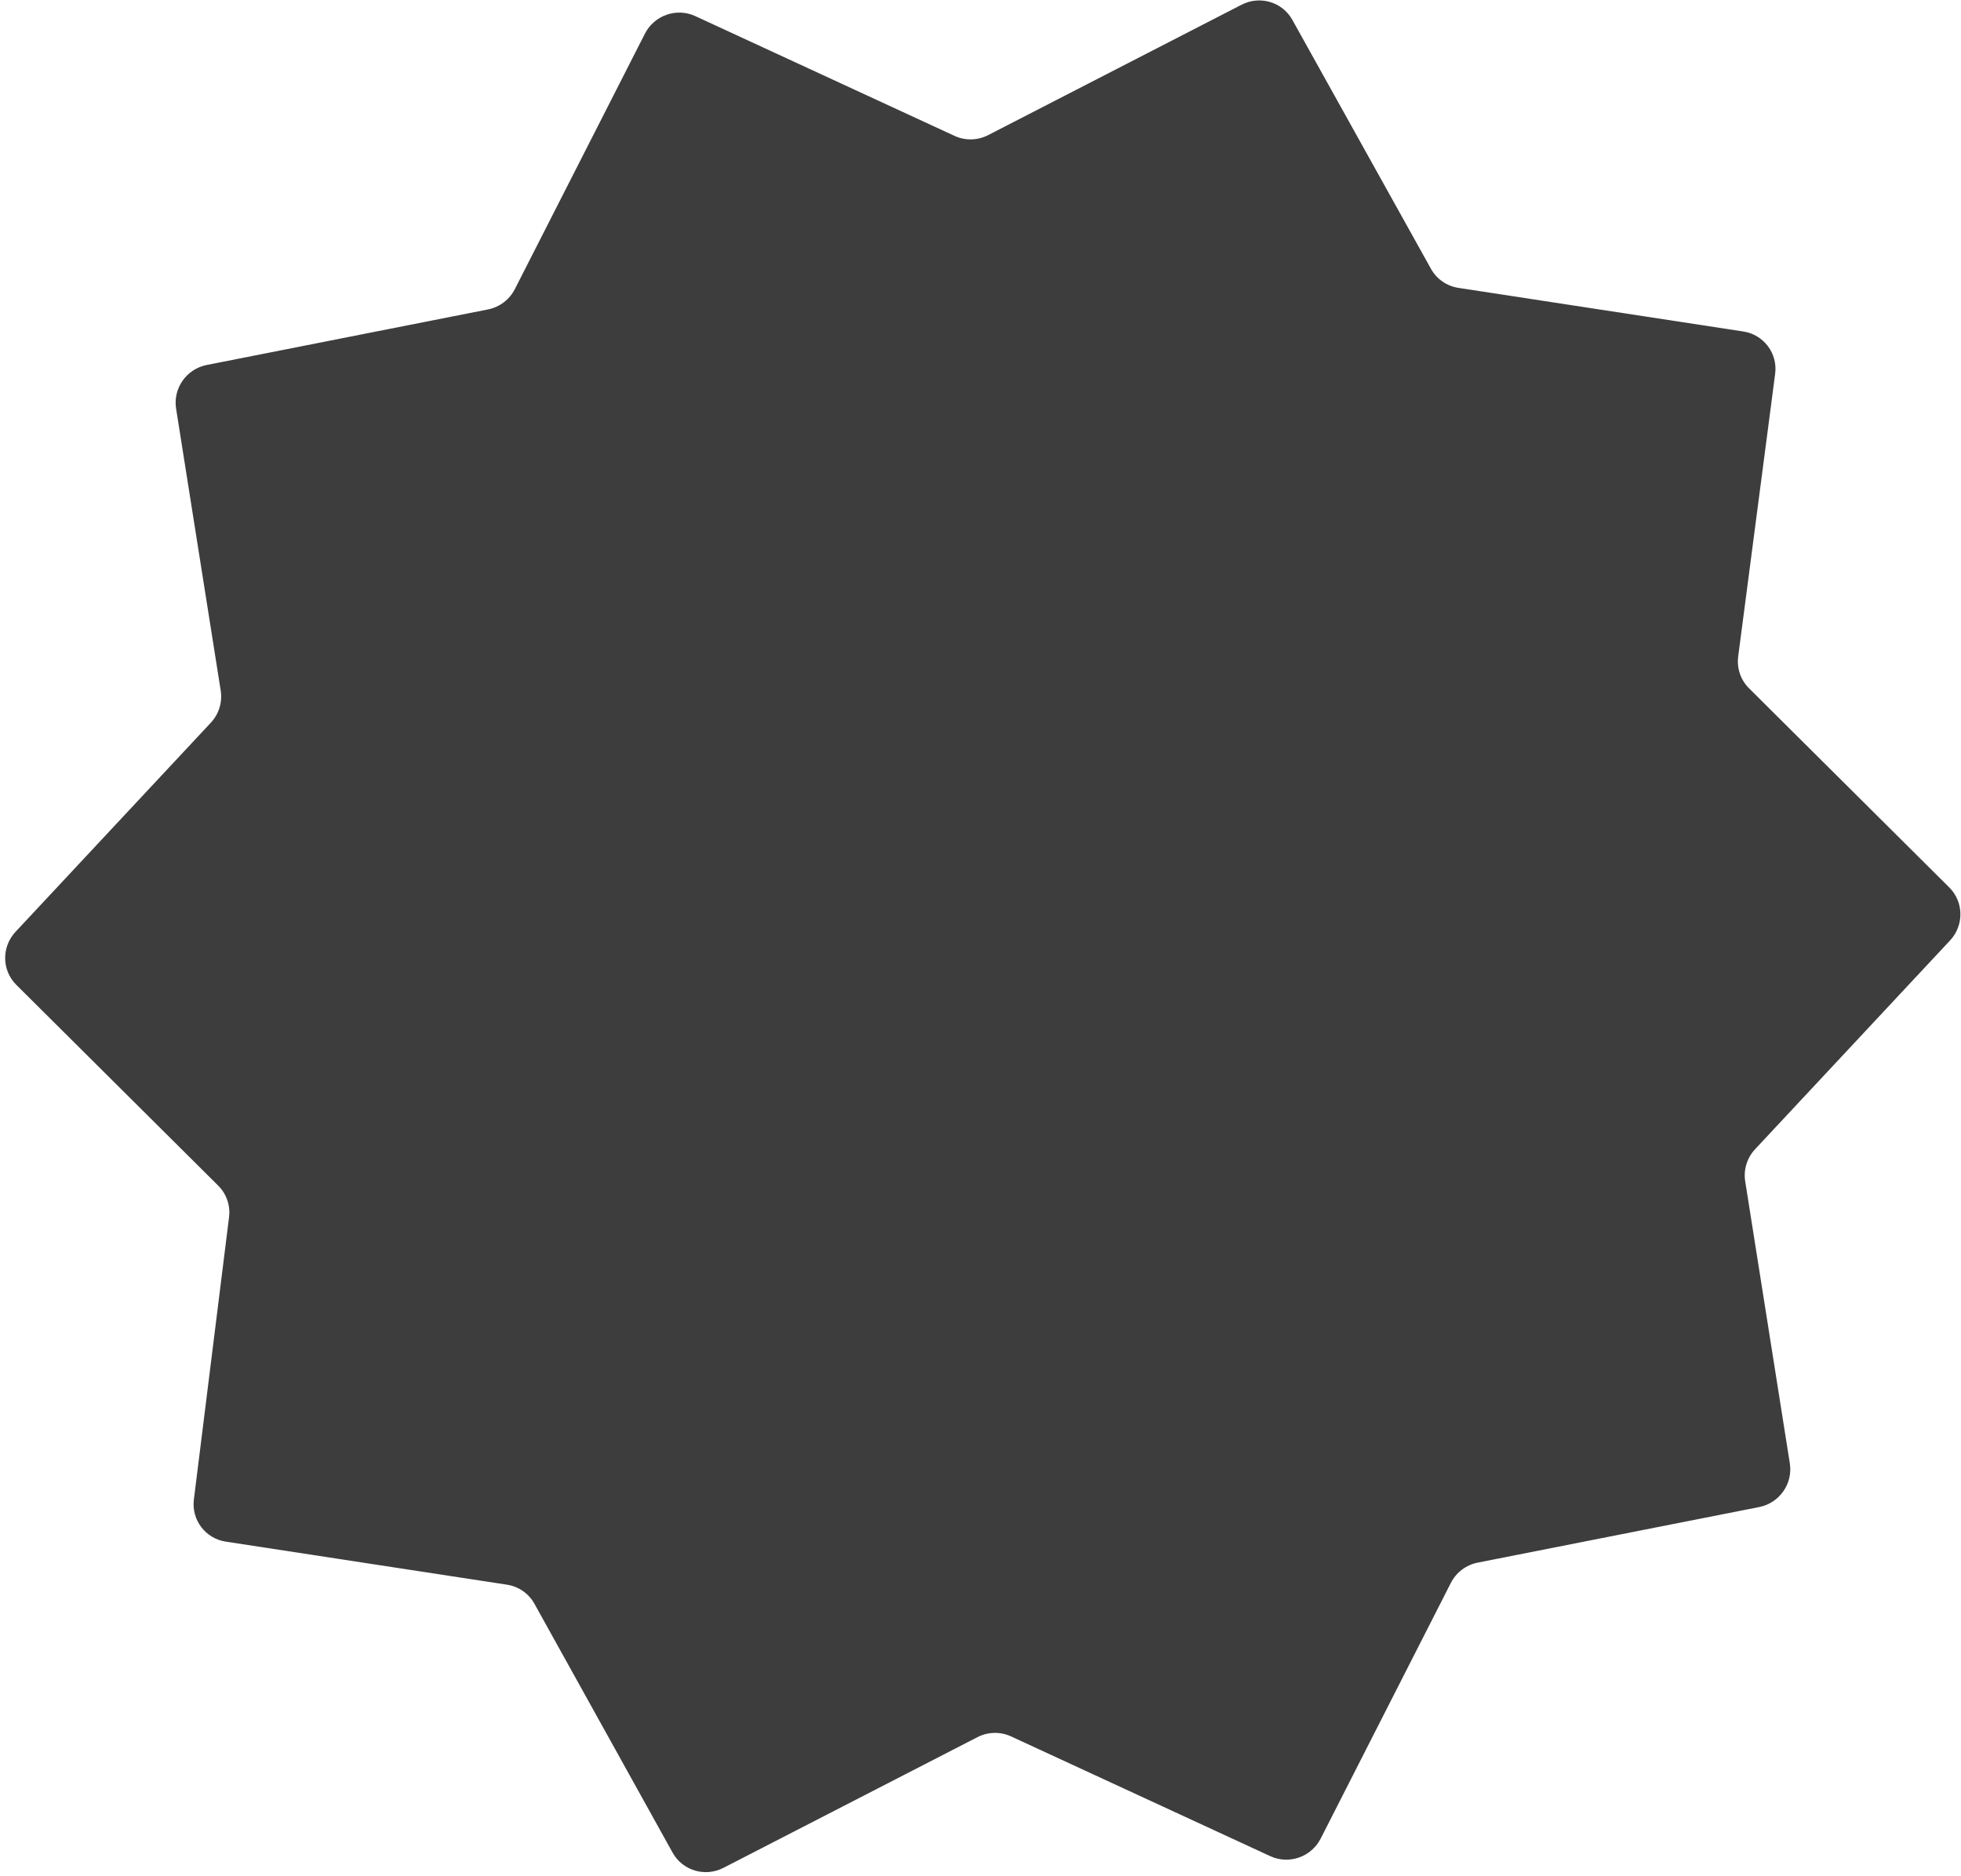 <svg width="208" height="199" viewBox="0 0 208 199" fill="none" xmlns="http://www.w3.org/2000/svg">
<path fill-rule="evenodd" clip-rule="evenodd" d="M51.753 32.828C52.986 32.584 54.041 31.786 54.612 30.666L68.403 3.576C69.399 1.62 71.766 0.793 73.748 1.709L101.246 14.414C102.379 14.938 103.695 14.908 104.812 14.333L131.691 0.501C133.639 -0.502 136.02 0.208 137.077 2.107L151.785 28.525C152.388 29.607 153.458 30.349 154.687 30.538L184.913 35.166C187.077 35.498 188.571 37.486 188.287 39.657L184.366 69.645C184.204 70.889 184.627 72.133 185.513 73.014L206.757 94.144C208.299 95.678 208.335 98.165 206.838 99.768L186.161 121.912C185.303 122.83 184.916 124.088 185.111 125.321L189.844 155.24C190.185 157.397 188.745 159.449 186.592 159.874L156.744 165.769C155.511 166.012 154.455 166.811 153.885 167.931L140.082 195.044C139.086 197 136.72 197.826 134.737 196.91L107.239 184.205C106.106 183.682 104.79 183.712 103.673 184.287L76.733 198.15C74.783 199.153 72.4 198.441 71.344 196.54L56.682 170.128C56.08 169.044 55.009 168.3 53.778 168.111L23.941 163.542C21.787 163.212 20.294 161.238 20.564 159.075L24.295 129.122C24.449 127.886 24.026 126.653 23.146 125.778L1.728 104.475C0.186 102.942 0.15 100.455 1.647 98.852L22.36 76.67C23.217 75.752 23.605 74.494 23.41 73.261L18.678 43.352C18.337 41.195 19.777 39.143 21.93 38.718L51.753 32.828Z" fill="#3D3D3D"/>
</svg>
